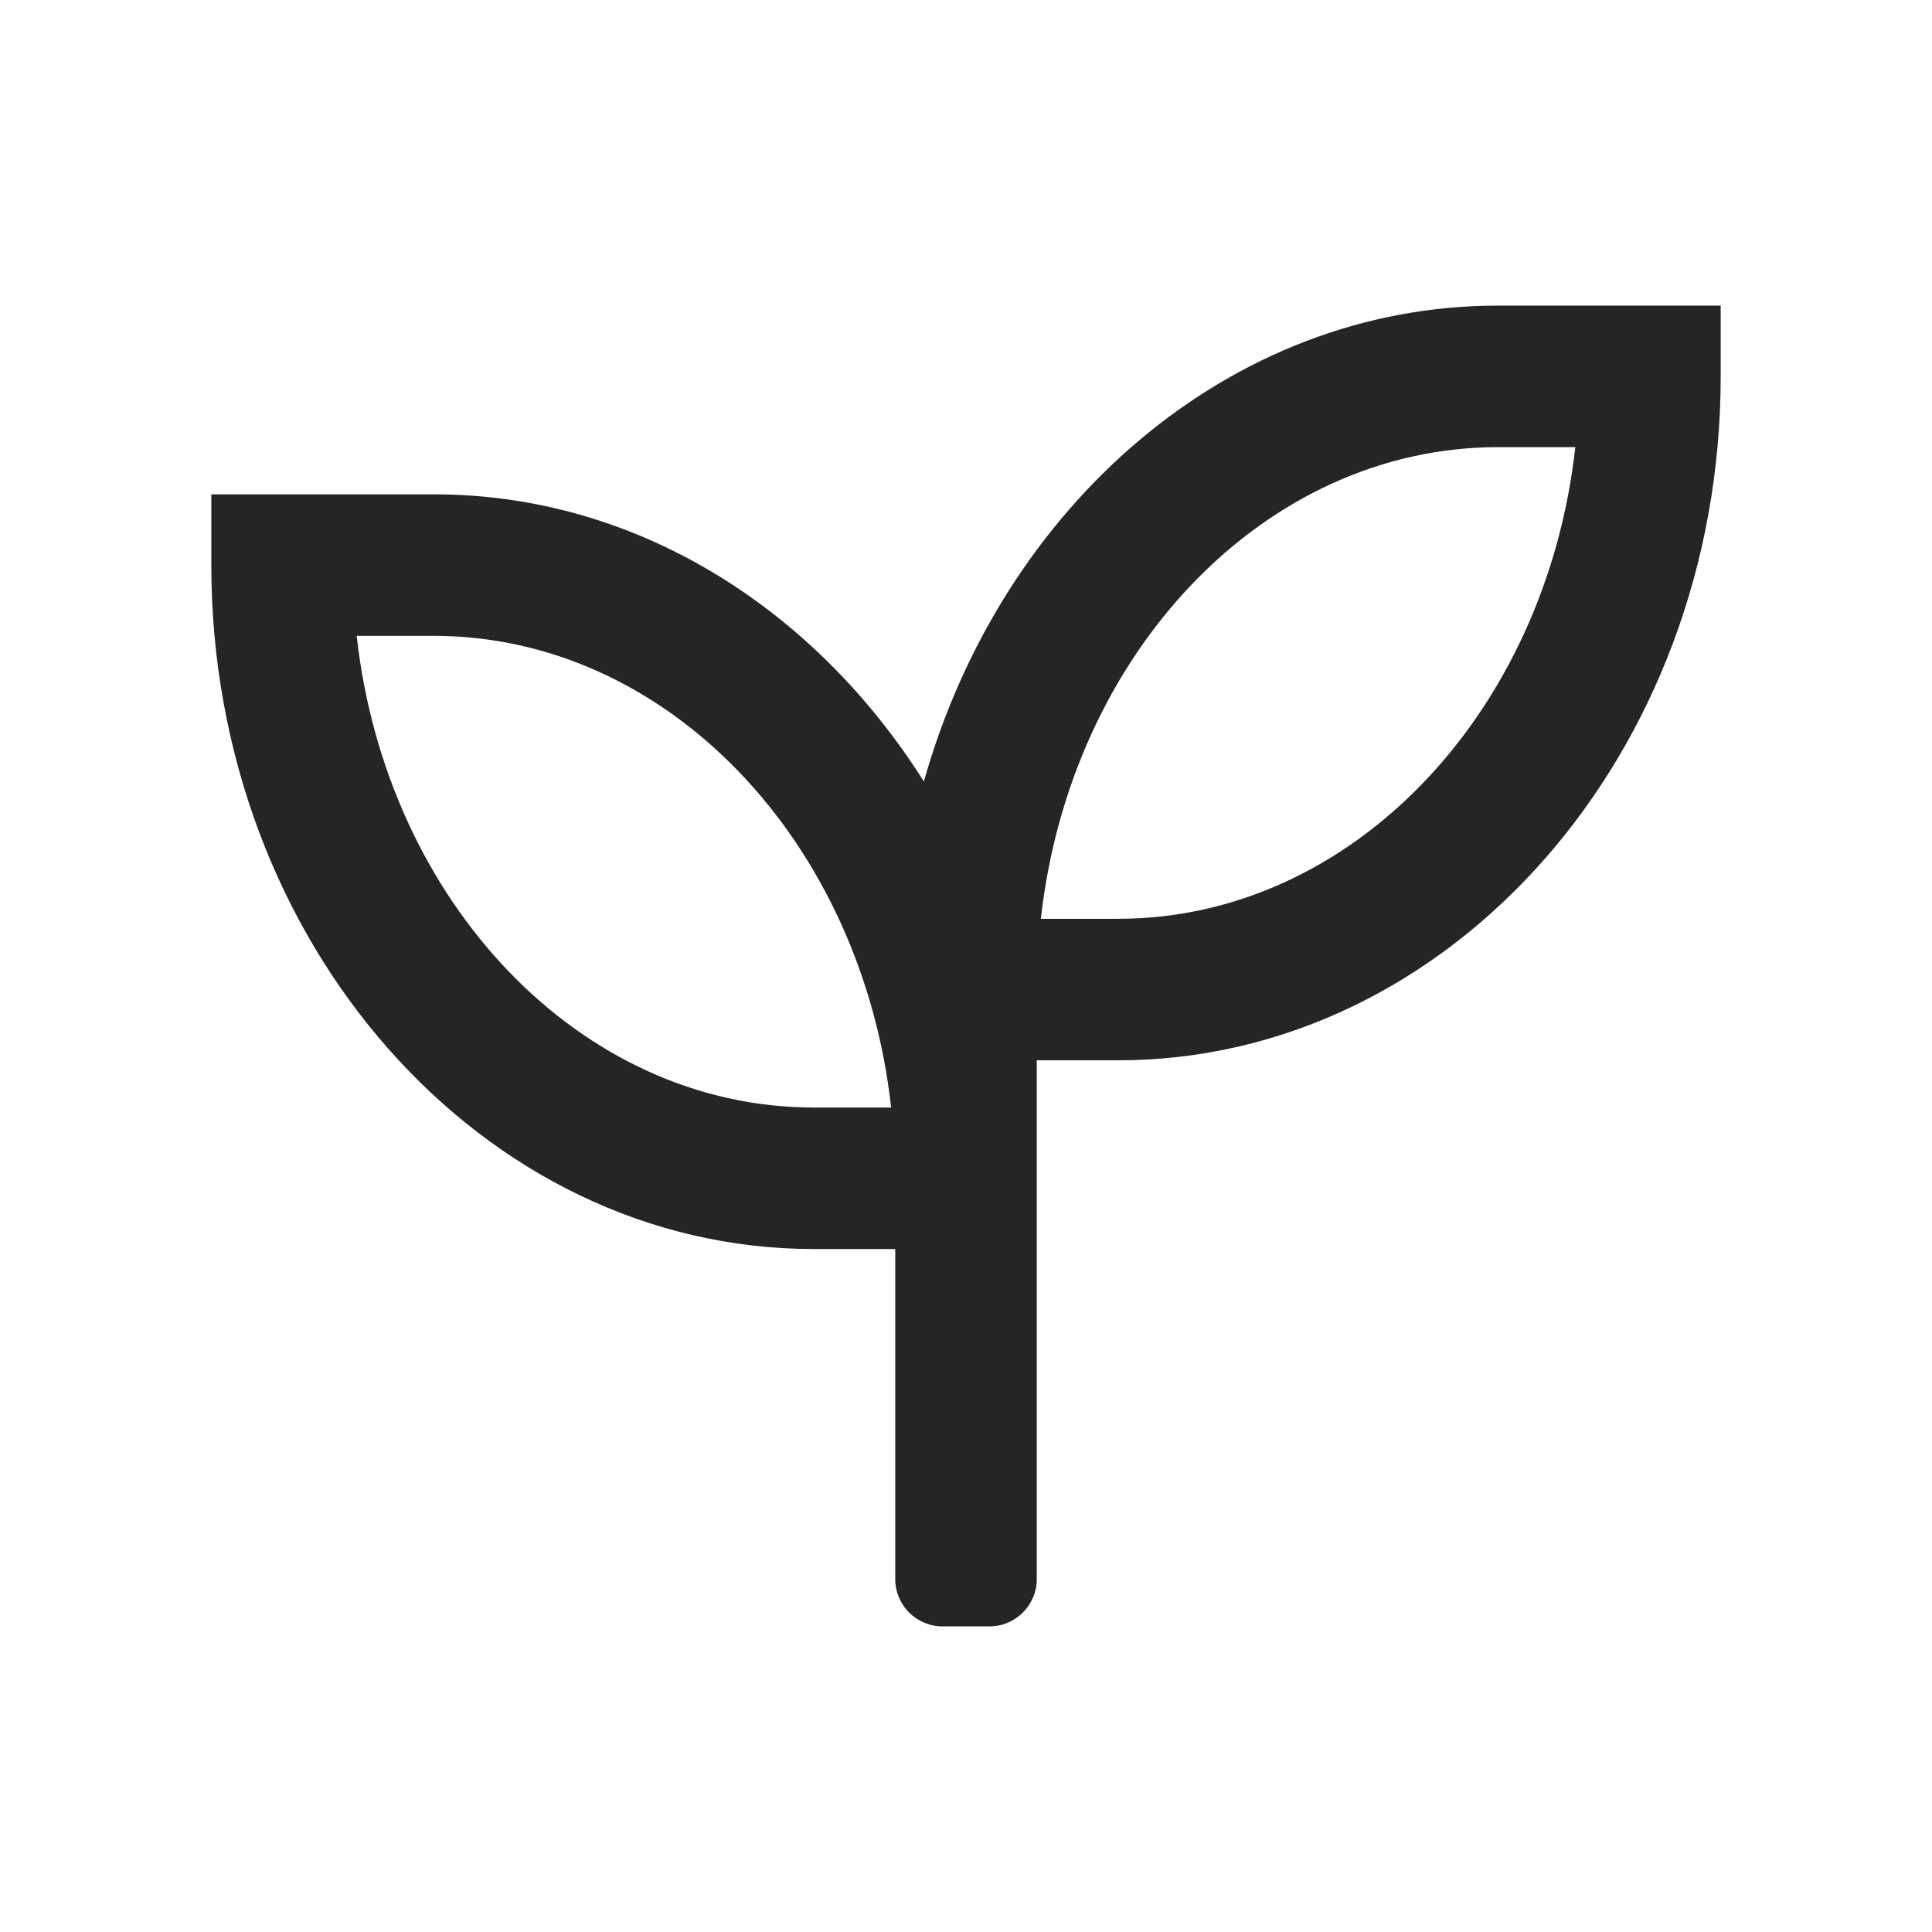 <svg width="16" height="16" viewBox="0 0 16 16" fill="none" xmlns="http://www.w3.org/2000/svg">
<path d="M12.404 2.531C10.183 2.531 8.295 4.189 7.651 6.472C6.745 5.036 5.266 4.094 3.596 4.094H1.75V4.68C1.75 7.802 3.989 10.344 6.74 10.344H7.414V13.078C7.414 13.293 7.59 13.469 7.805 13.469H8.195C8.41 13.469 8.586 13.293 8.586 13.078V8.781H9.26C12.011 8.781 14.25 6.24 14.25 3.117V2.531H12.404ZM6.74 9.172C4.804 9.172 3.198 7.468 2.954 5.266H3.593C5.529 5.266 7.136 6.97 7.38 9.172H6.74ZM9.26 7.609H8.62C8.864 5.407 10.471 3.703 12.407 3.703H13.046C12.802 5.905 11.196 7.609 9.26 7.609Z" fill="#252528"/>
</svg>
